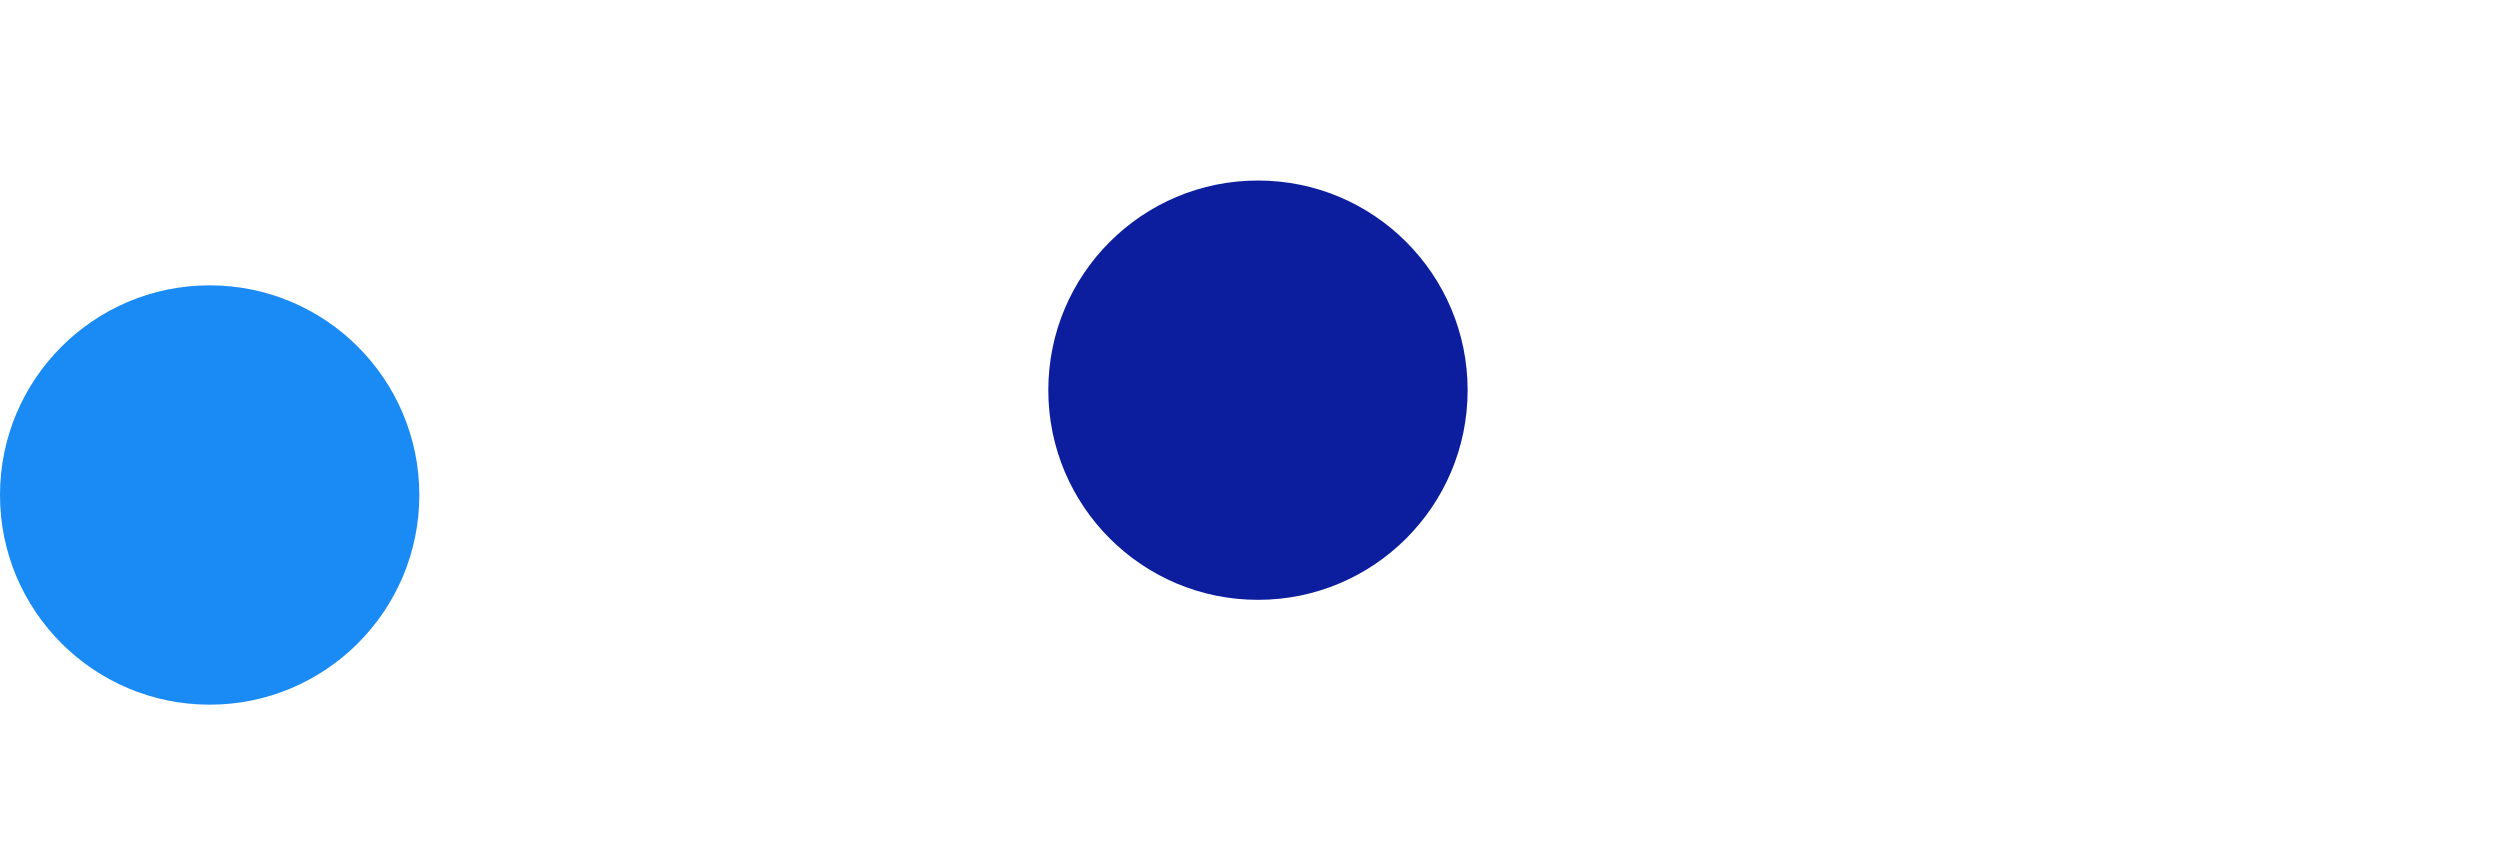 <svg viewBox="-1 -2.361 11.924 4.016" xmlns="http://www.w3.org/2000/svg">
  <circle r="1" cx="0" cy="0" fill="#1A8AF5" data-speed="4.900523">
    <animate attributeName="cx" dur="2.083s" repeatCount="indefinite" calcMode="discrete" values="0.083;0.167;0.25;0.333;0.417;0.5;0.583;0.667;0.75;0.833;0.917;1;1.083;1.167;1.25;1.333;1.417;1.5;1.583;1.667;1.75;1.833;1.917;2;2.083;2.167;2.25;2.333;2.417;2.5;2.583;2.667;2.75;2.833;2.917;3;3.083;3.134;3.186;3.241;3.298;3.356;3.417;3.5;3.559;3.62;3.684;3.749;3.816;3.885;3.956;4.028;4.101;4.176;4.259;4.335;4.411;4.489;4.568;4.647;4.727;4.808;4.889;4.971;5.054;5.136;5.219;5.302;5.385;5.468;5.551;5.634;5.716;5.799;5.881;5.964;6.046;6.129;6.211;6.294;6.376;6.459;6.541;6.624;6.706;6.789;6.871;6.954;7.036;7.119;7.201;7.284;7.366;7.449;7.531;7.614;7.696;7.779;7.861;7.944;8.026;8.109;8.191;8.274;8.356;8.439;8.521;8.604;8.686;8.769;8.851;8.934;9.016;9.099;9.182;9.264;9.347;9.429;9.512;9.594;9.677;9.759;9.842;9.924;9.924" />
    <animate attributeName="cy" dur="2.083s" repeatCount="indefinite" calcMode="discrete" values="0;0;0;0;0;0;0;0;0;0;0;0;0;0;0;0;0;0;0;0;0;0;0;0;0;0;0;0;0;0;0;0;0;0;0;0;0;0.041;0.081;0.121;0.159;0.196;0.232;0.229;0.272;0.311;0.347;0.38;0.411;0.44;0.467;0.493;0.516;0.538;0.53;0.555;0.577;0.595;0.611;0.624;0.635;0.644;0.65;0.655;0.644;0.648;0.649;0.647;0.643;0.637;0.629;0.618;0.606;0.595;0.583;0.571;0.56;0.548;0.536;0.525;0.513;0.501;0.489;0.478;0.466;0.454;0.443;0.431;0.419;0.408;0.396;0.384;0.373;0.361;0.349;0.338;0.326;0.314;0.303;0.291;0.279;0.268;0.256;0.244;0.233;0.221;0.209;0.198;0.186;0.174;0.163;0.151;0.139;0.128;0.116;0.104;0.092;0.081;0.069;0.057;0.046;0.034;0.022;0.011;0.011" />
  </circle>
  <circle r="1" cx="5" cy="-0.5" fill="#0C1E9E" data-speed="1.7805015">
    <animate attributeName="cx" dur="2.083s" repeatCount="indefinite" calcMode="discrete" values="5;5;5;5;5;5;5;5;5;5;5;5;5;5;5;5;5;5;5;5;5;5;5;5;5;5;5;5;5;5;5;5;5;5;5;5;5;5.033;5.064;5.092;5.119;5.144;5.167;5.167;5.191;5.213;5.233;5.25;5.266;5.28;5.293;5.304;5.314;5.322;5.322;5.329;5.336;5.341;5.345;5.349;5.351;5.353;5.355;5.355;5.355;5.355;5.355;5.355;5.354;5.354;5.353;5.353;5.353;5.353;5.353;5.353;5.353;5.353;5.353;5.353;5.353;5.353;5.353;5.353;5.353;5.353;5.353;5.353;5.353;5.353;5.353;5.353;5.353;5.353;5.353;5.353;5.353;5.353;5.353;5.353;5.353;5.353;5.353;5.353;5.353;5.353;5.353;5.353;5.353;5.353;5.353;5.353;5.353;5.353;5.353;5.353;5.353;5.353;5.353;5.353;5.353;5.353;5.353;5.353;5.353" />
    <animate attributeName="cy" dur="2.083s" repeatCount="indefinite" calcMode="discrete" values="-0.5;-0.5;-0.5;-0.5;-0.5;-0.5;-0.5;-0.5;-0.5;-0.5;-0.5;-0.5;-0.5;-0.5;-0.5;-0.5;-0.5;-0.5;-0.5;-0.5;-0.5;-0.5;-0.5;-0.5;-0.5;-0.5;-0.5;-0.5;-0.5;-0.5;-0.5;-0.5;-0.5;-0.5;-0.5;-0.5;-0.5;-0.541;-0.582;-0.622;-0.662;-0.701;-0.739;-0.739;-0.785;-0.827;-0.867;-0.905;-0.942;-0.976;-1.009;-1.041;-1.072;-1.101;-1.101;-1.133;-1.163;-1.19;-1.214;-1.237;-1.258;-1.276;-1.293;-1.308;-1.308;-1.323;-1.334;-1.344;-1.352;-1.357;-1.361;-1.361;-1.361;-1.361;-1.361;-1.361;-1.361;-1.361;-1.361;-1.361;-1.361;-1.361;-1.361;-1.361;-1.361;-1.361;-1.361;-1.361;-1.361;-1.361;-1.361;-1.361;-1.361;-1.361;-1.361;-1.361;-1.361;-1.361;-1.361;-1.361;-1.361;-1.361;-1.361;-1.361;-1.361;-1.361;-1.361;-1.361;-1.361;-1.361;-1.361;-1.361;-1.361;-1.361;-1.361;-1.361;-1.361;-1.361;-1.361;-1.361;-1.361;-1.361;-1.361;-1.361;-1.361" />
  </circle>
</svg>